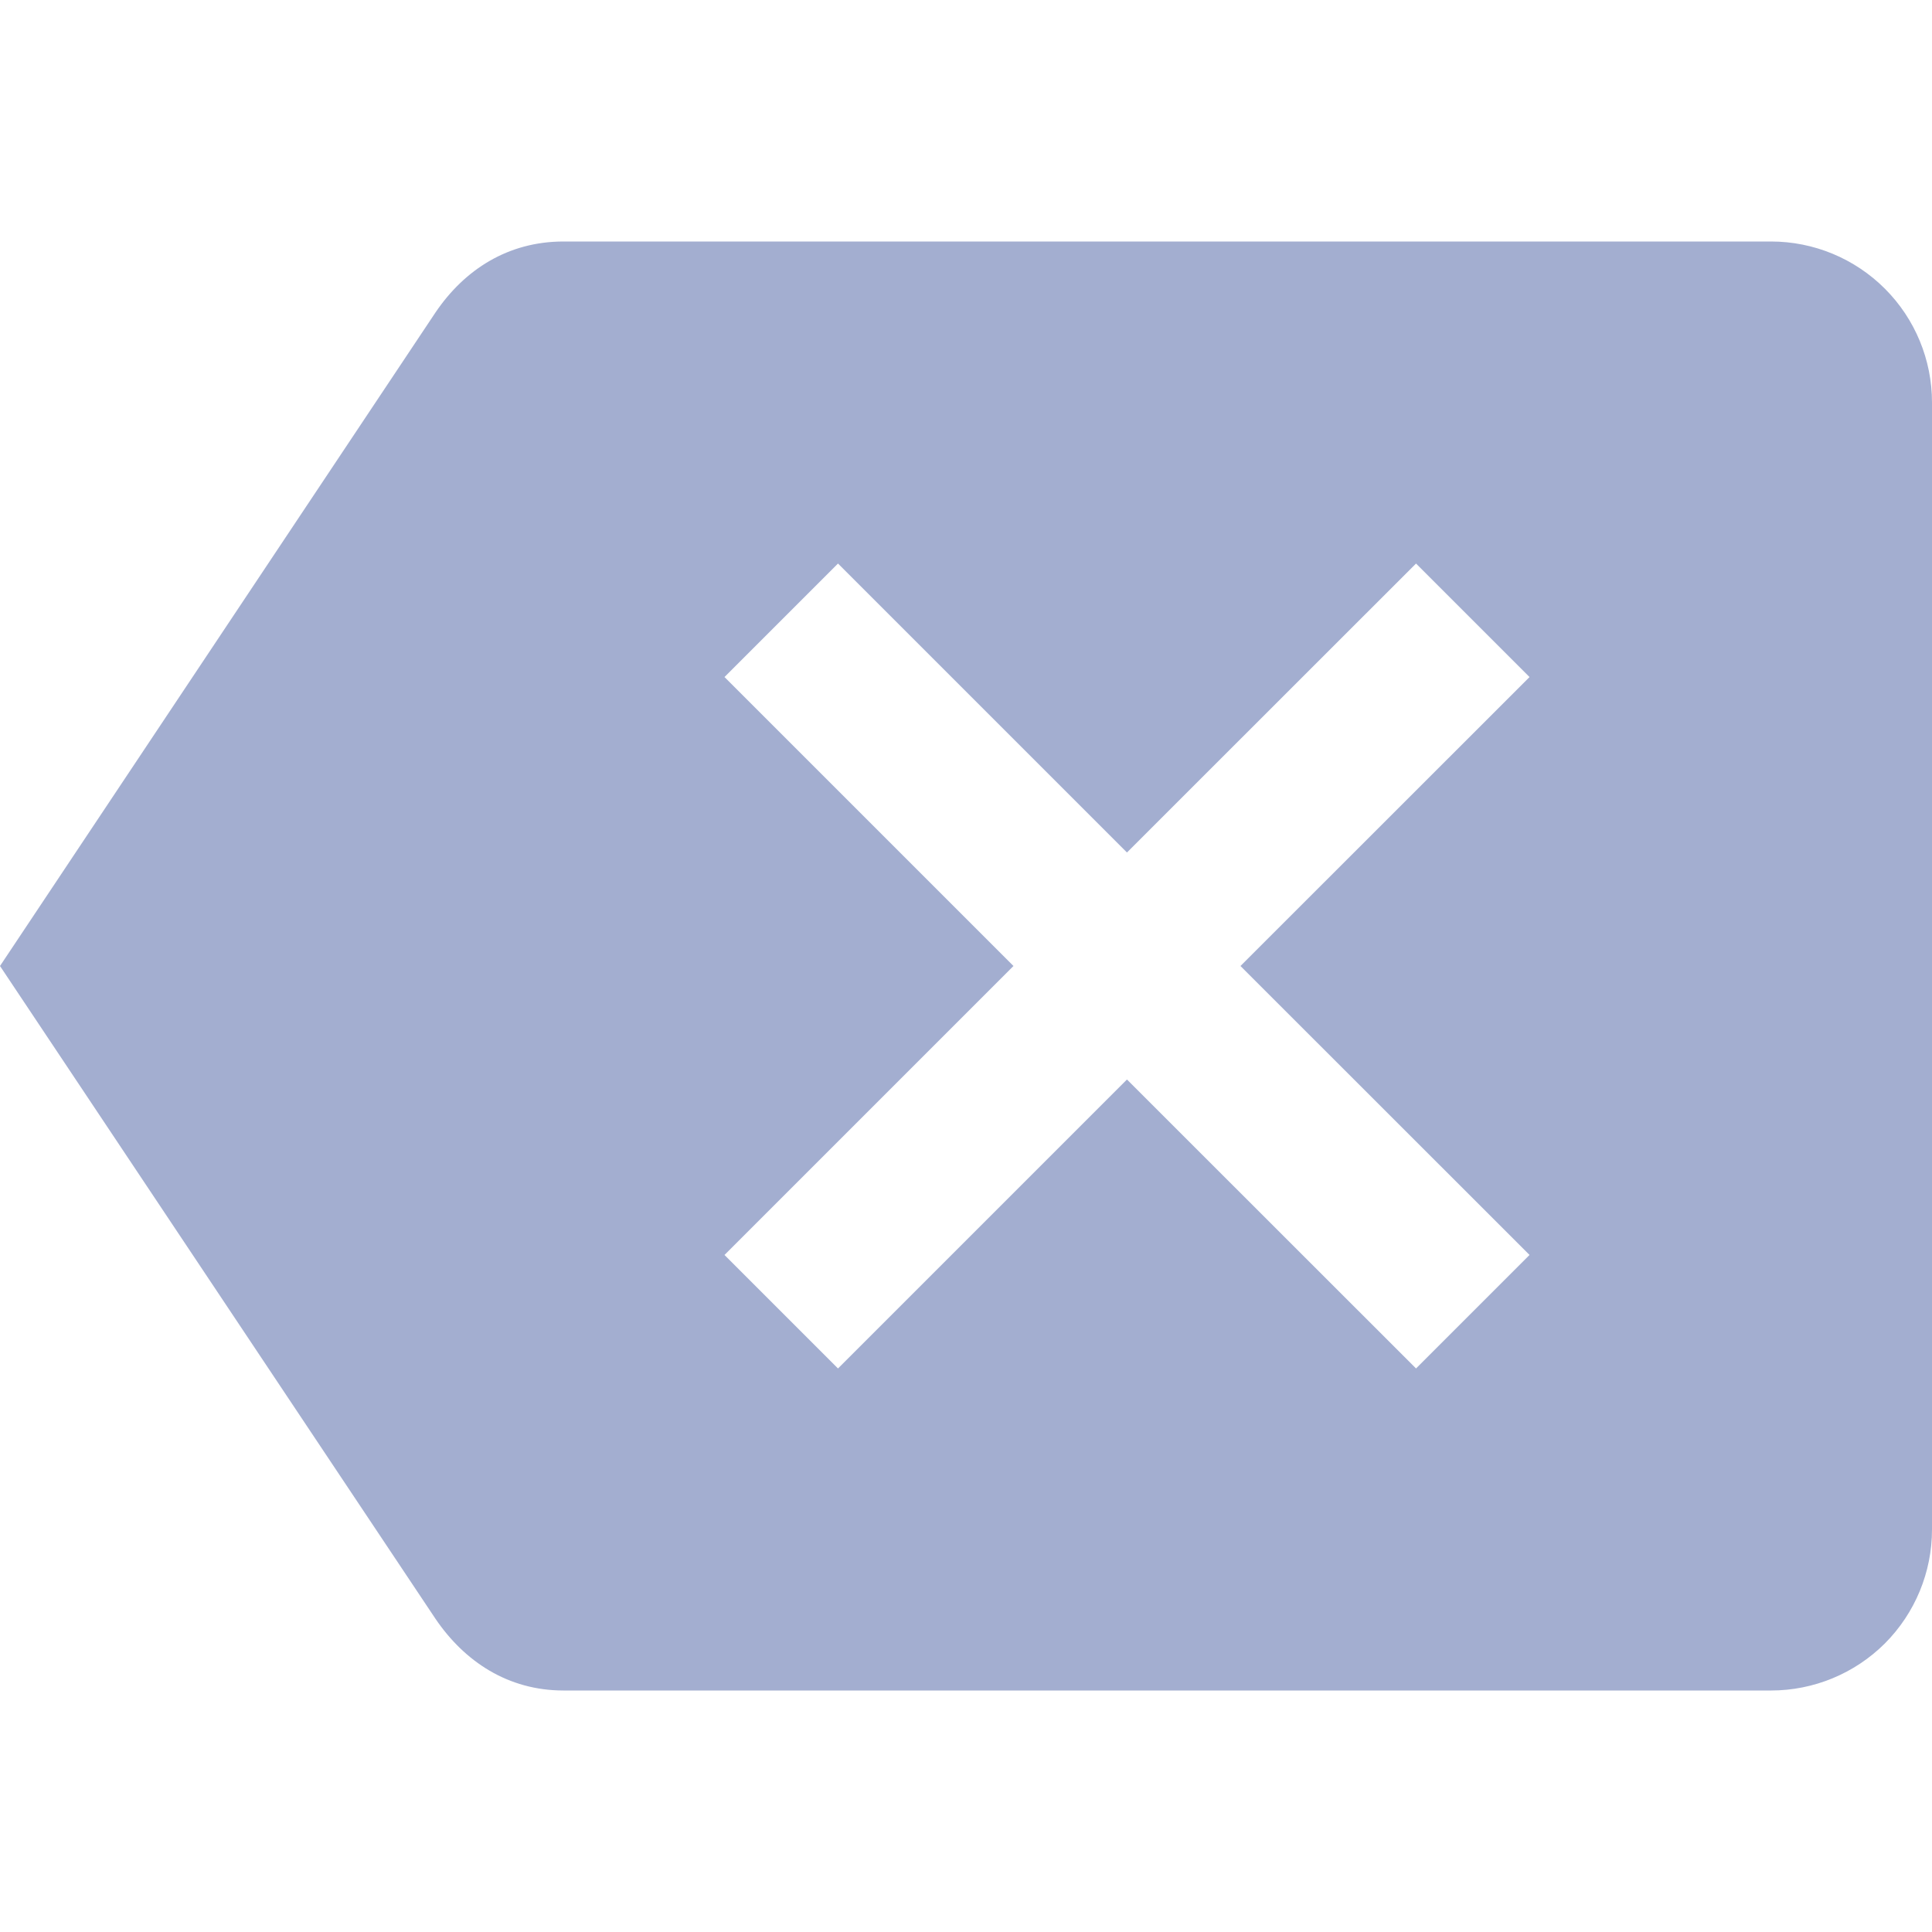<svg width="16" height="16" viewBox="0 0 16 16" fill="none" xmlns="http://www.w3.org/2000/svg">
<path d="M14.667 2H4.667C4.207 2 3.847 2.233 3.607 2.587L0 8L3.607 13.407C3.847 13.76 4.207 14 4.667 14H14.667C15.02 14 15.359 13.86 15.61 13.61C15.86 13.359 16 13.02 16 12.667V3.333C16 2.98 15.86 2.641 15.61 2.391C15.359 2.14 15.02 2 14.667 2ZM12.667 10.393L11.727 11.333L9.333 8.94L6.94 11.333L6 10.393L8.393 8L6 5.607L6.94 4.667L9.333 7.06L11.727 4.667L12.667 5.607L10.273 8" fill="#A3AED0"/>
</svg>
